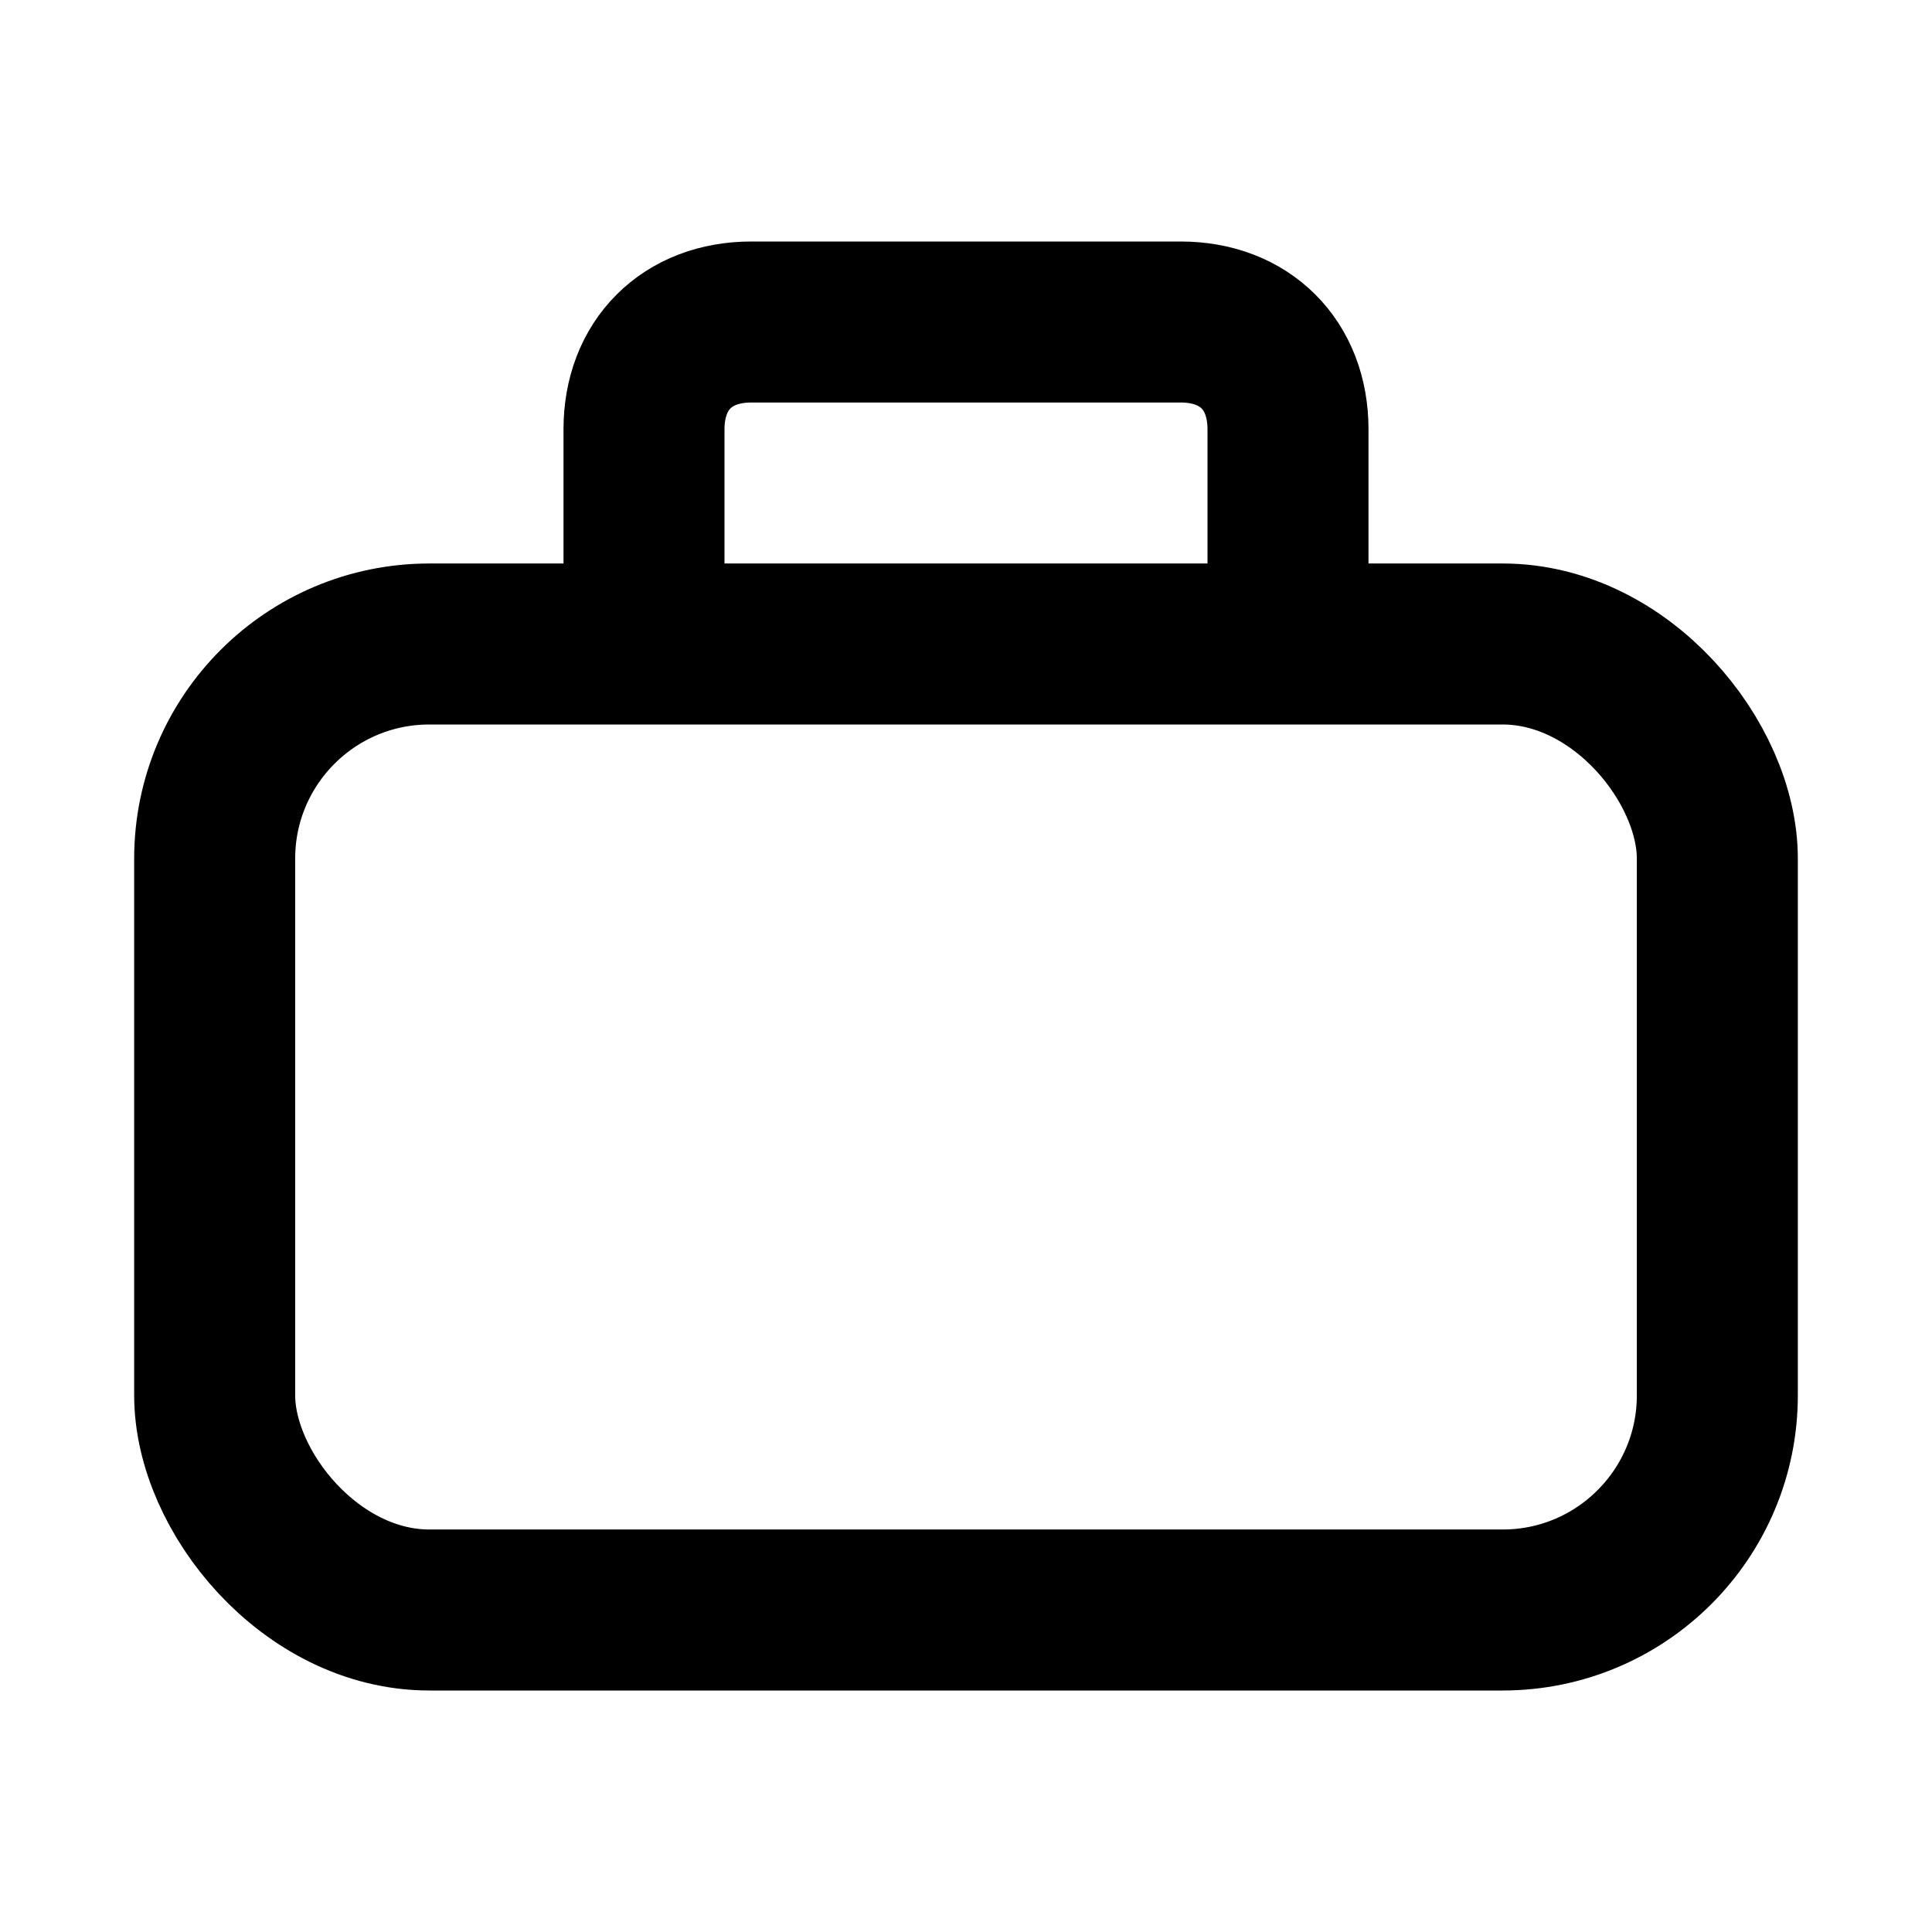 <svg width="18" height="18" viewBox="0 0 18 18" fill="none" xmlns="http://www.w3.org/2000/svg">
<rect x="2" y="6" width="14" height="9" rx="2" stroke="currentColor" stroke-width="1.5"/>
<path d="M6 6V4C6 3.4 6.4 3 7 3H11C11.6 3 12 3.4 12 4V6" stroke="currentColor" stroke-width="1.5"/>
</svg>
